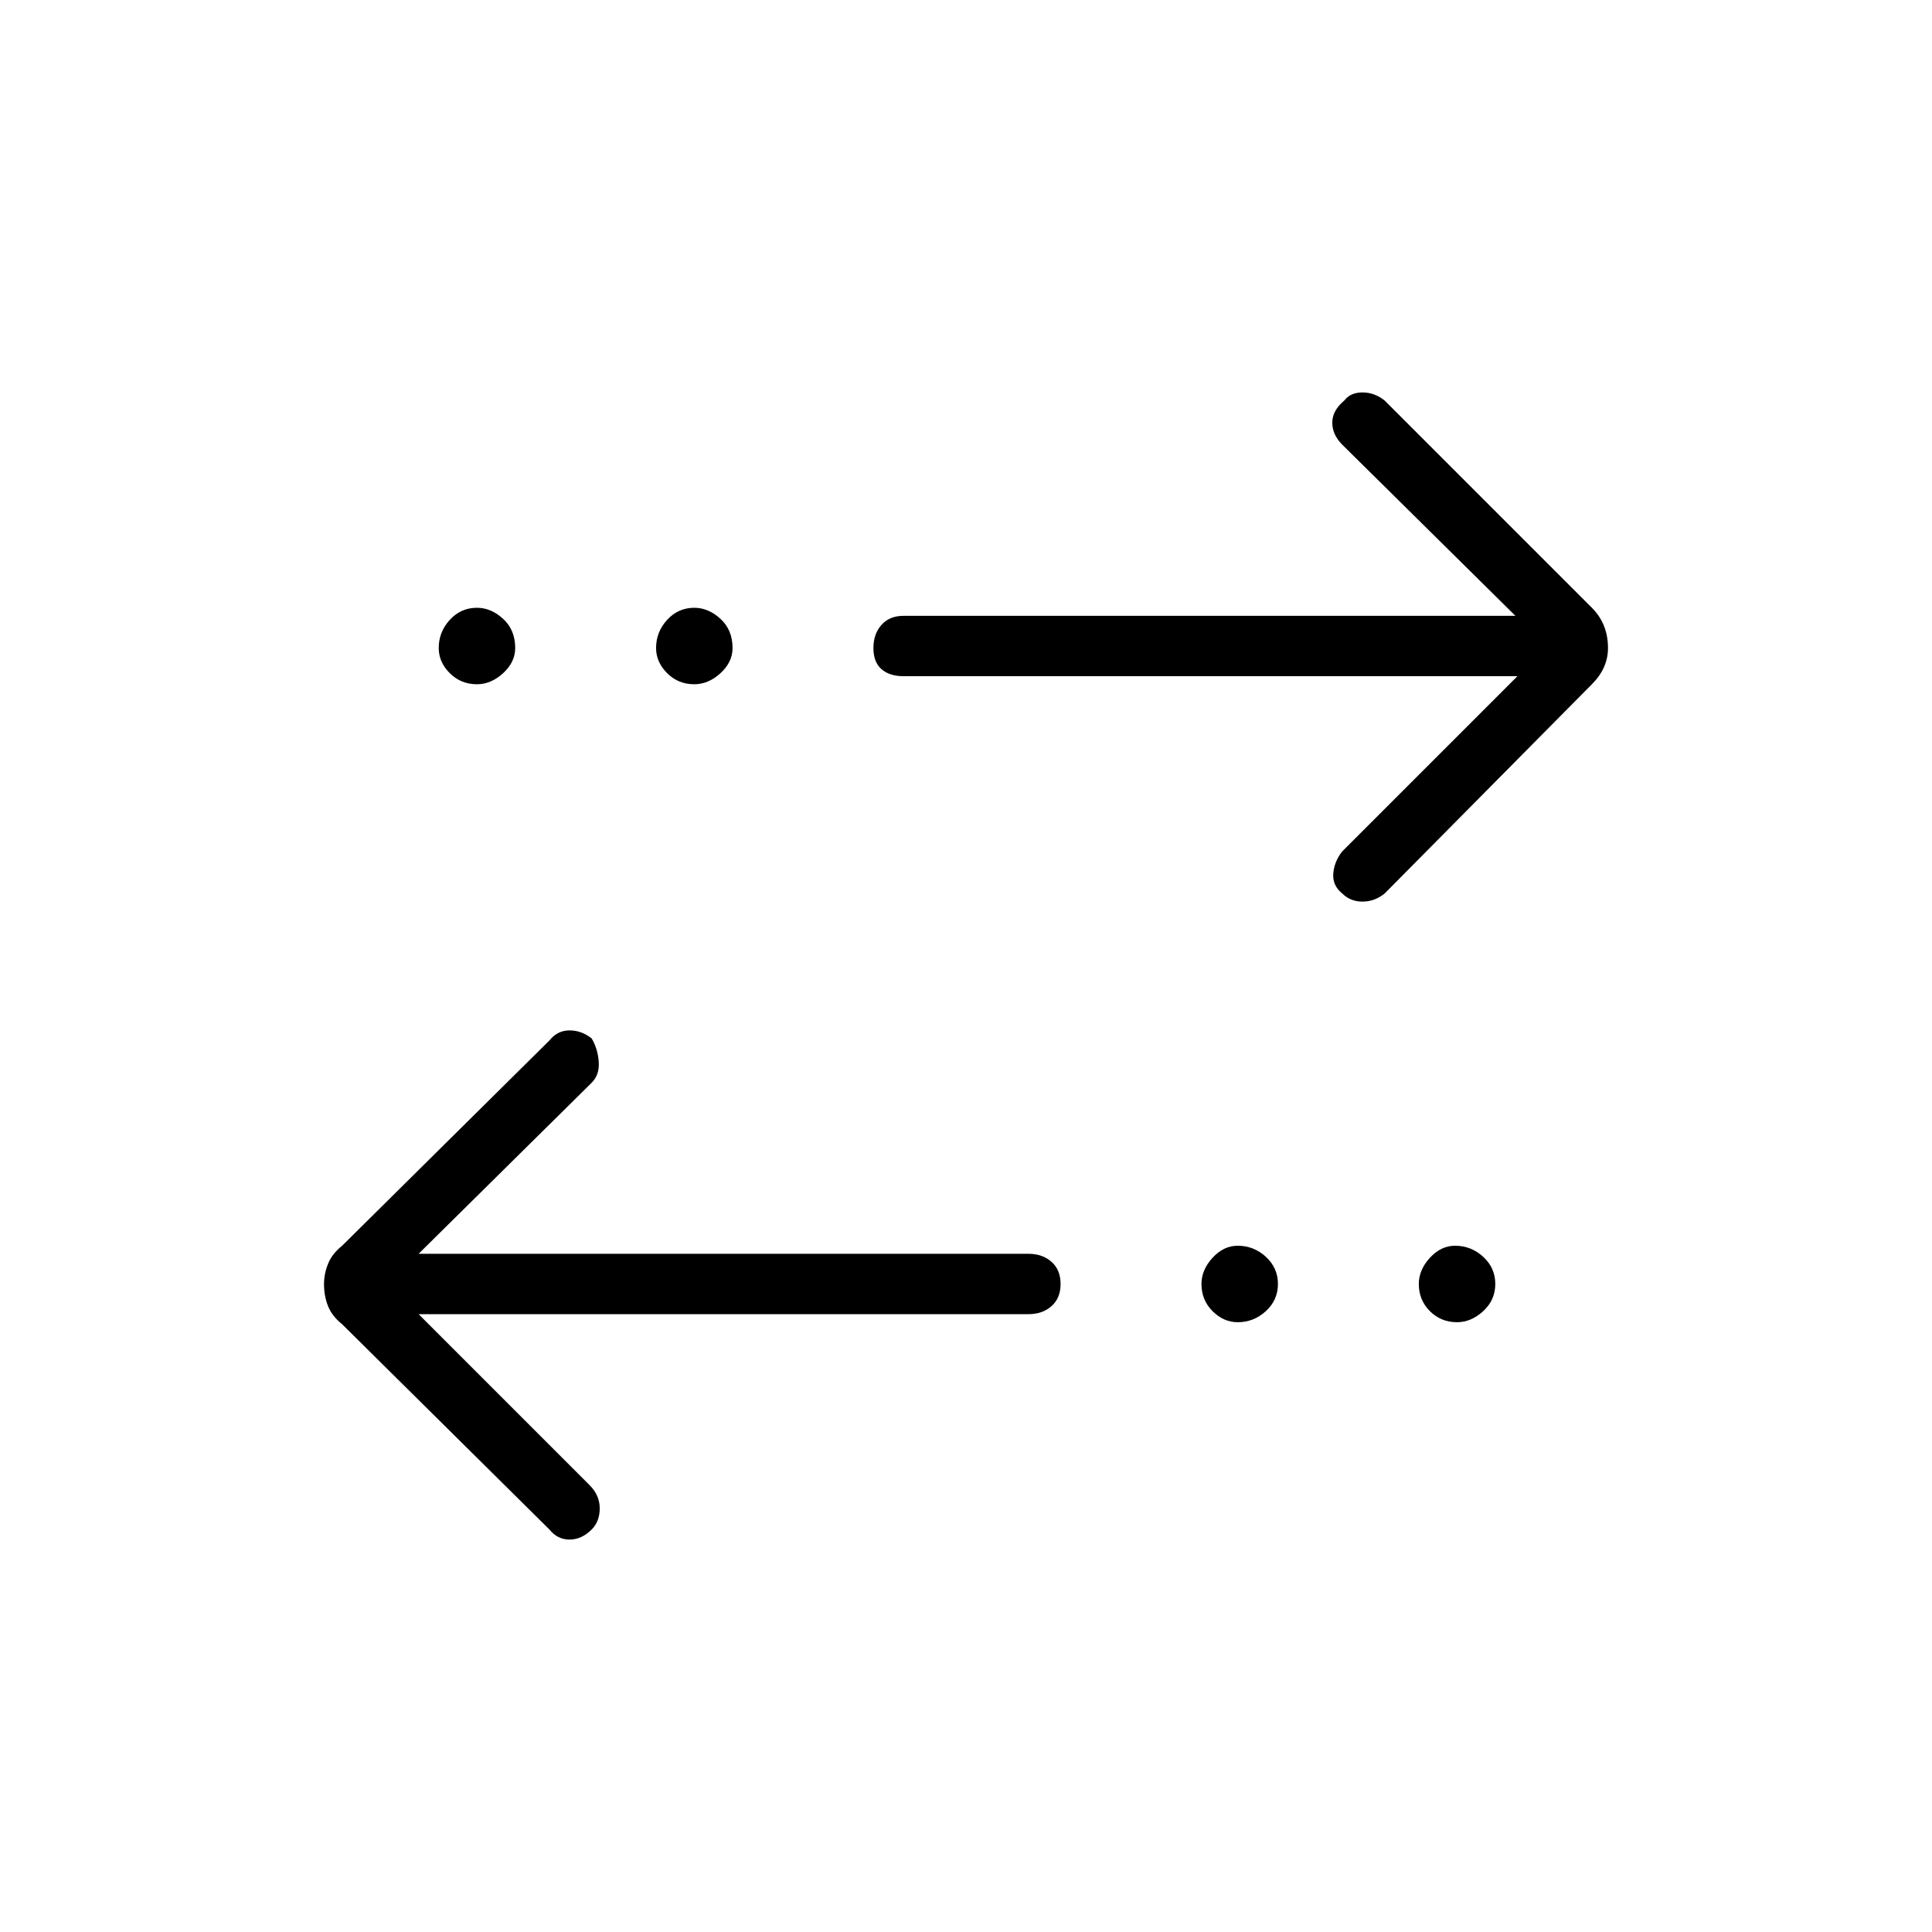 <svg xmlns="http://www.w3.org/2000/svg" height="48" width="48"><path d="M17.25 17q-.4 0-.675-.275T16.3 16.1q0-.4.275-.7.275-.3.675-.3.35 0 .65.275.3.275.3.725 0 .35-.3.625t-.65.275Zm-5.4 0q-.4 0-.675-.275T10.9 16.1q0-.4.275-.7.275-.3.675-.3.35 0 .65.275.3.275.3.725 0 .35-.3.625t-.65.275Zm18.9 15.85q-.35 0-.625-.275t-.275-.675q0-.35.275-.65.275-.3.625-.3.4 0 .7.275.3.275.3.675t-.3.675q-.3.275-.7.275Zm2.6-10.65q-.25-.2-.225-.5.025-.3.225-.55l4.35-4.35H22.45q-.35 0-.55-.175-.2-.175-.2-.525 0-.35.2-.575.2-.225.55-.225h15.2l-4.3-4.25q-.25-.25-.25-.55 0-.3.3-.55.15-.2.45-.2.3 0 .55.2l5.15 5.15q.2.2.3.45.1.25.1.55 0 .25-.1.475-.1.225-.3.425l-5.15 5.2q-.25.2-.55.2-.3 0-.5-.2ZM13.65 38 8.5 32.9q-.25-.2-.35-.45-.1-.25-.1-.55 0-.25.1-.5t.35-.45l5.15-5.1q.2-.25.5-.25t.55.2q.15.25.175.575.025.325-.175.525l-4.3 4.25h15.15q.35 0 .575.2.225.2.225.55 0 .35-.225.55-.225.2-.575.2H10.4l4.25 4.25q.25.25.25.575 0 .325-.2.525-.25.25-.55.25-.3 0-.5-.25Zm22.55-5.15q-.4 0-.675-.275t-.275-.675q0-.35.275-.65.275-.3.625-.3.4 0 .7.275.3.275.3.675t-.3.675q-.3.275-.65.275Z"/></svg>